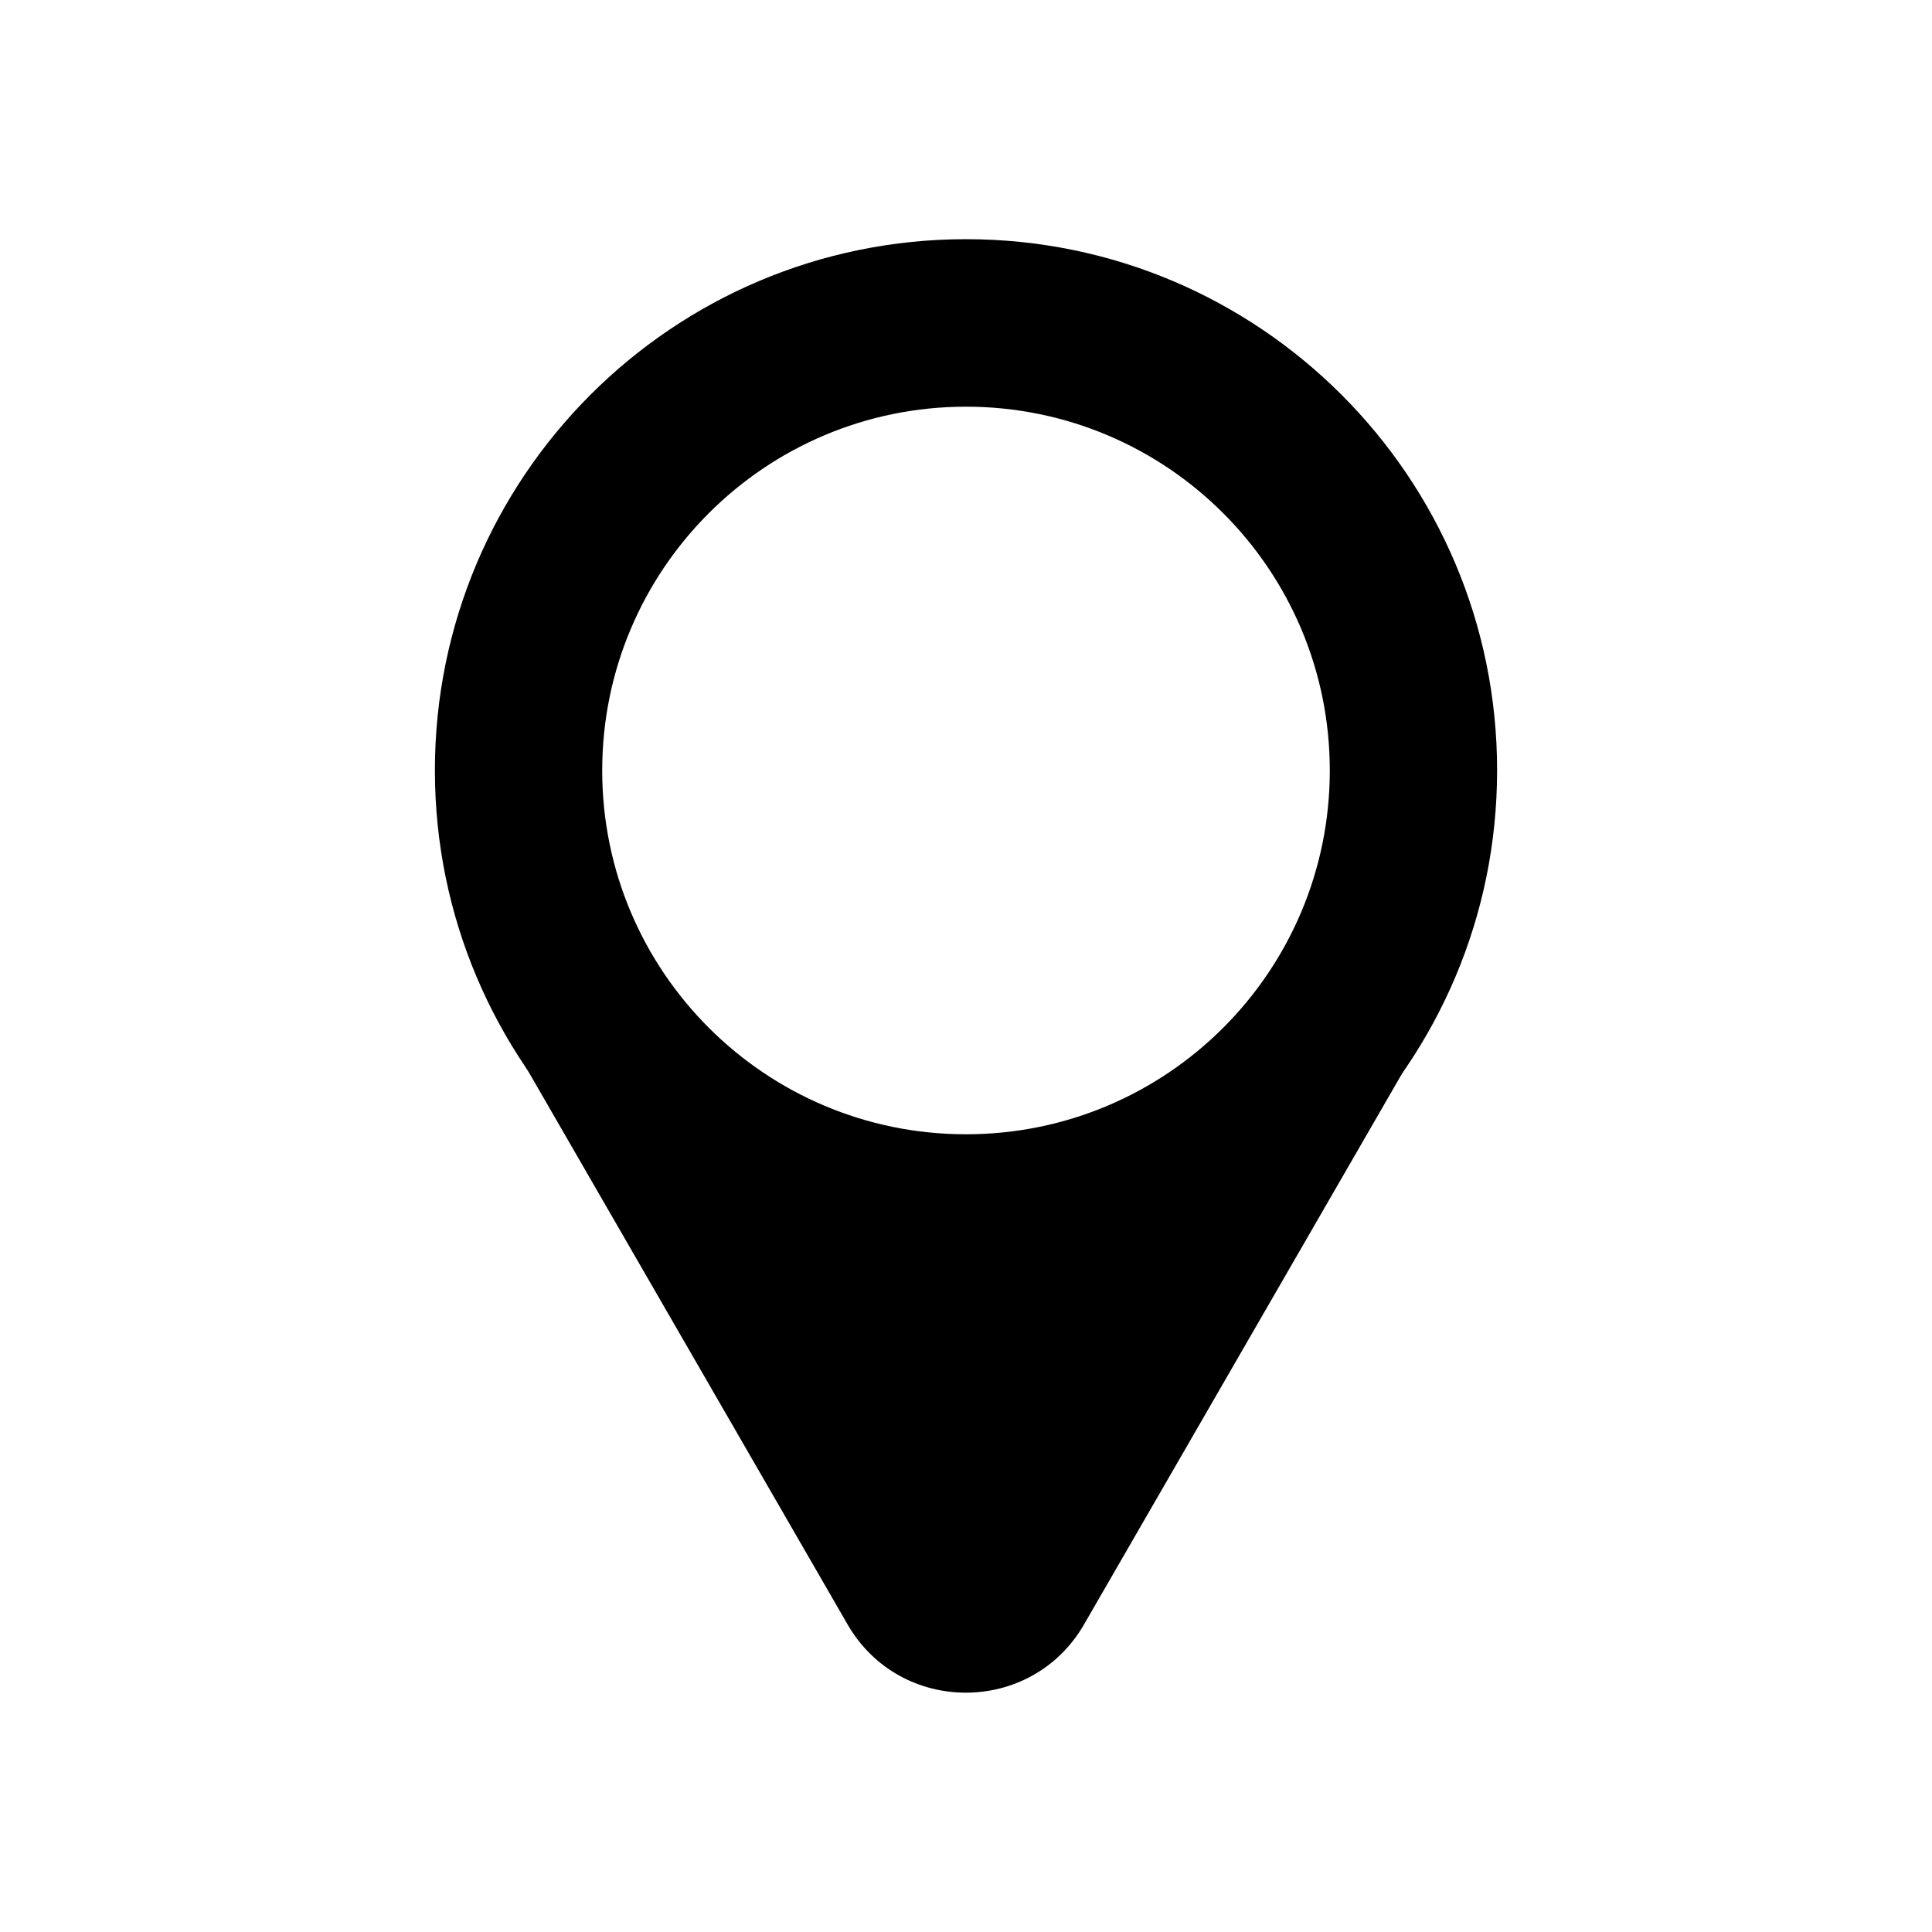 <?xml version="1.0" encoding="UTF-8"?>
<svg id="Layer_1" data-name="Layer 1" xmlns="http://www.w3.org/2000/svg" viewBox="0 0 100 100">
  <defs>
    <style>
      .cls-1 {
        fill: #000;
        stroke-width: 0px;
      }
    </style>
  </defs>
  <path class="cls-1" d="M66.47,53.87c-2.03,6.33-8.49,11.09-15.18,11.09-7.17,0-12.84-4.74-14.95-11.09h-9.91l17.44,30.21c2.72,4.71,9.52,4.71,12.24,0l17.44-30.21h-7.09Z"/>
  <path class="cls-1" d="M50,12.38c-15.18,0-27.49,12.31-27.49,27.49s12.31,27.49,27.49,27.49,27.49-12.31,27.49-27.49-12.31-27.49-27.49-27.49ZM50,58.71c-10.4,0-18.83-8.43-18.83-18.83s8.43-18.83,18.83-18.83,18.83,8.43,18.83,18.83-8.43,18.83-18.83,18.83Z"/>
</svg>